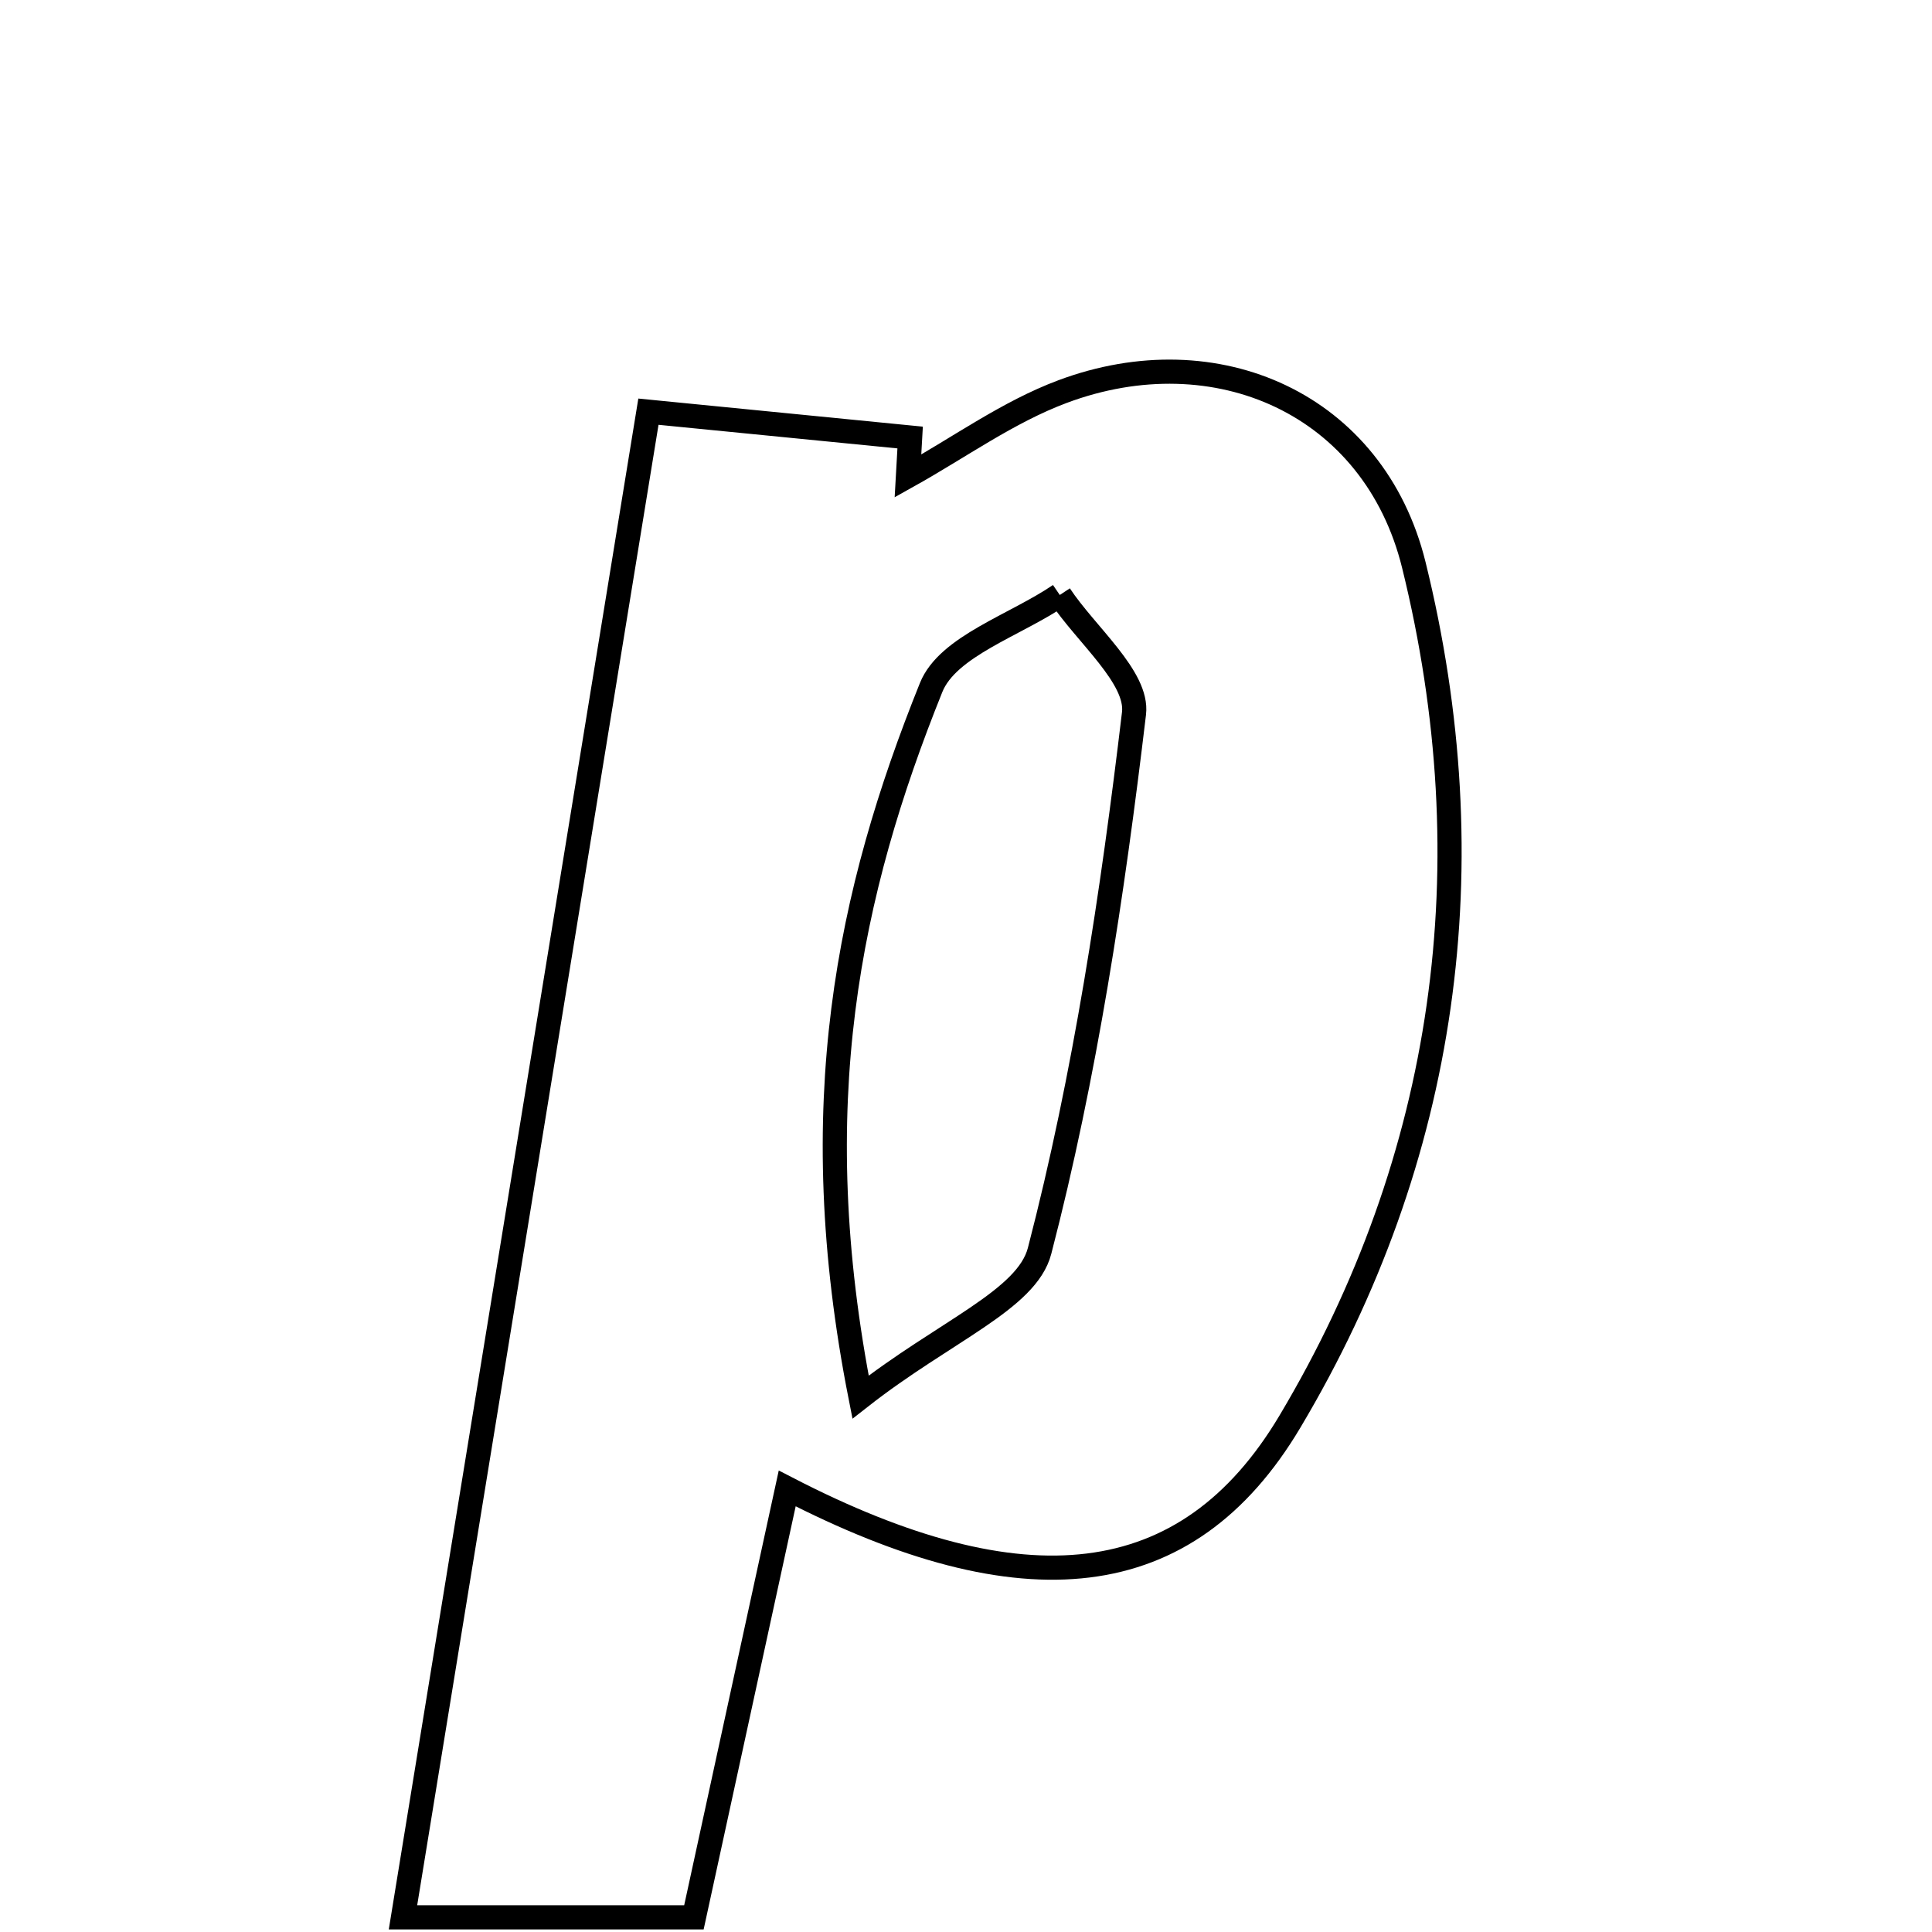 <svg xmlns="http://www.w3.org/2000/svg" viewBox="0.0 0.0 24.0 24.0" height="200px" width="200px"><path fill="none" stroke="black" stroke-width=".3" stroke-opacity="1.0"  filling="0" d="M13.198 4.865 C15.11 4.149 17.07 5.019 17.563 7.018 C18.48 10.736 17.981 14.377 16.023 17.661 C14.744 19.808 12.705 20.001 9.779 18.49 C9.391 20.274 9.015 22.002 8.62 23.818 C7.421 23.818 6.356 23.818 5.006 23.818 C6.018 17.611 7.001 11.579 8.055 5.114 C9.334 5.24 10.32 5.337 11.306 5.435 C11.297 5.594 11.288 5.754 11.279 5.913 C11.916 5.558 12.522 5.118 13.198 4.865"></path>
<path fill="none" stroke="black" stroke-width=".3" stroke-opacity="1.0"  filling="0" d="M13.165 7.391 C13.49 7.884 14.14 8.414 14.087 8.862 C13.82 11.106 13.481 13.356 12.914 15.539 C12.756 16.149 11.737 16.535 10.69 17.355 C9.975 13.731 10.542 11.087 11.567 8.54 C11.774 8.026 12.615 7.767 13.165 7.391"></path></svg>